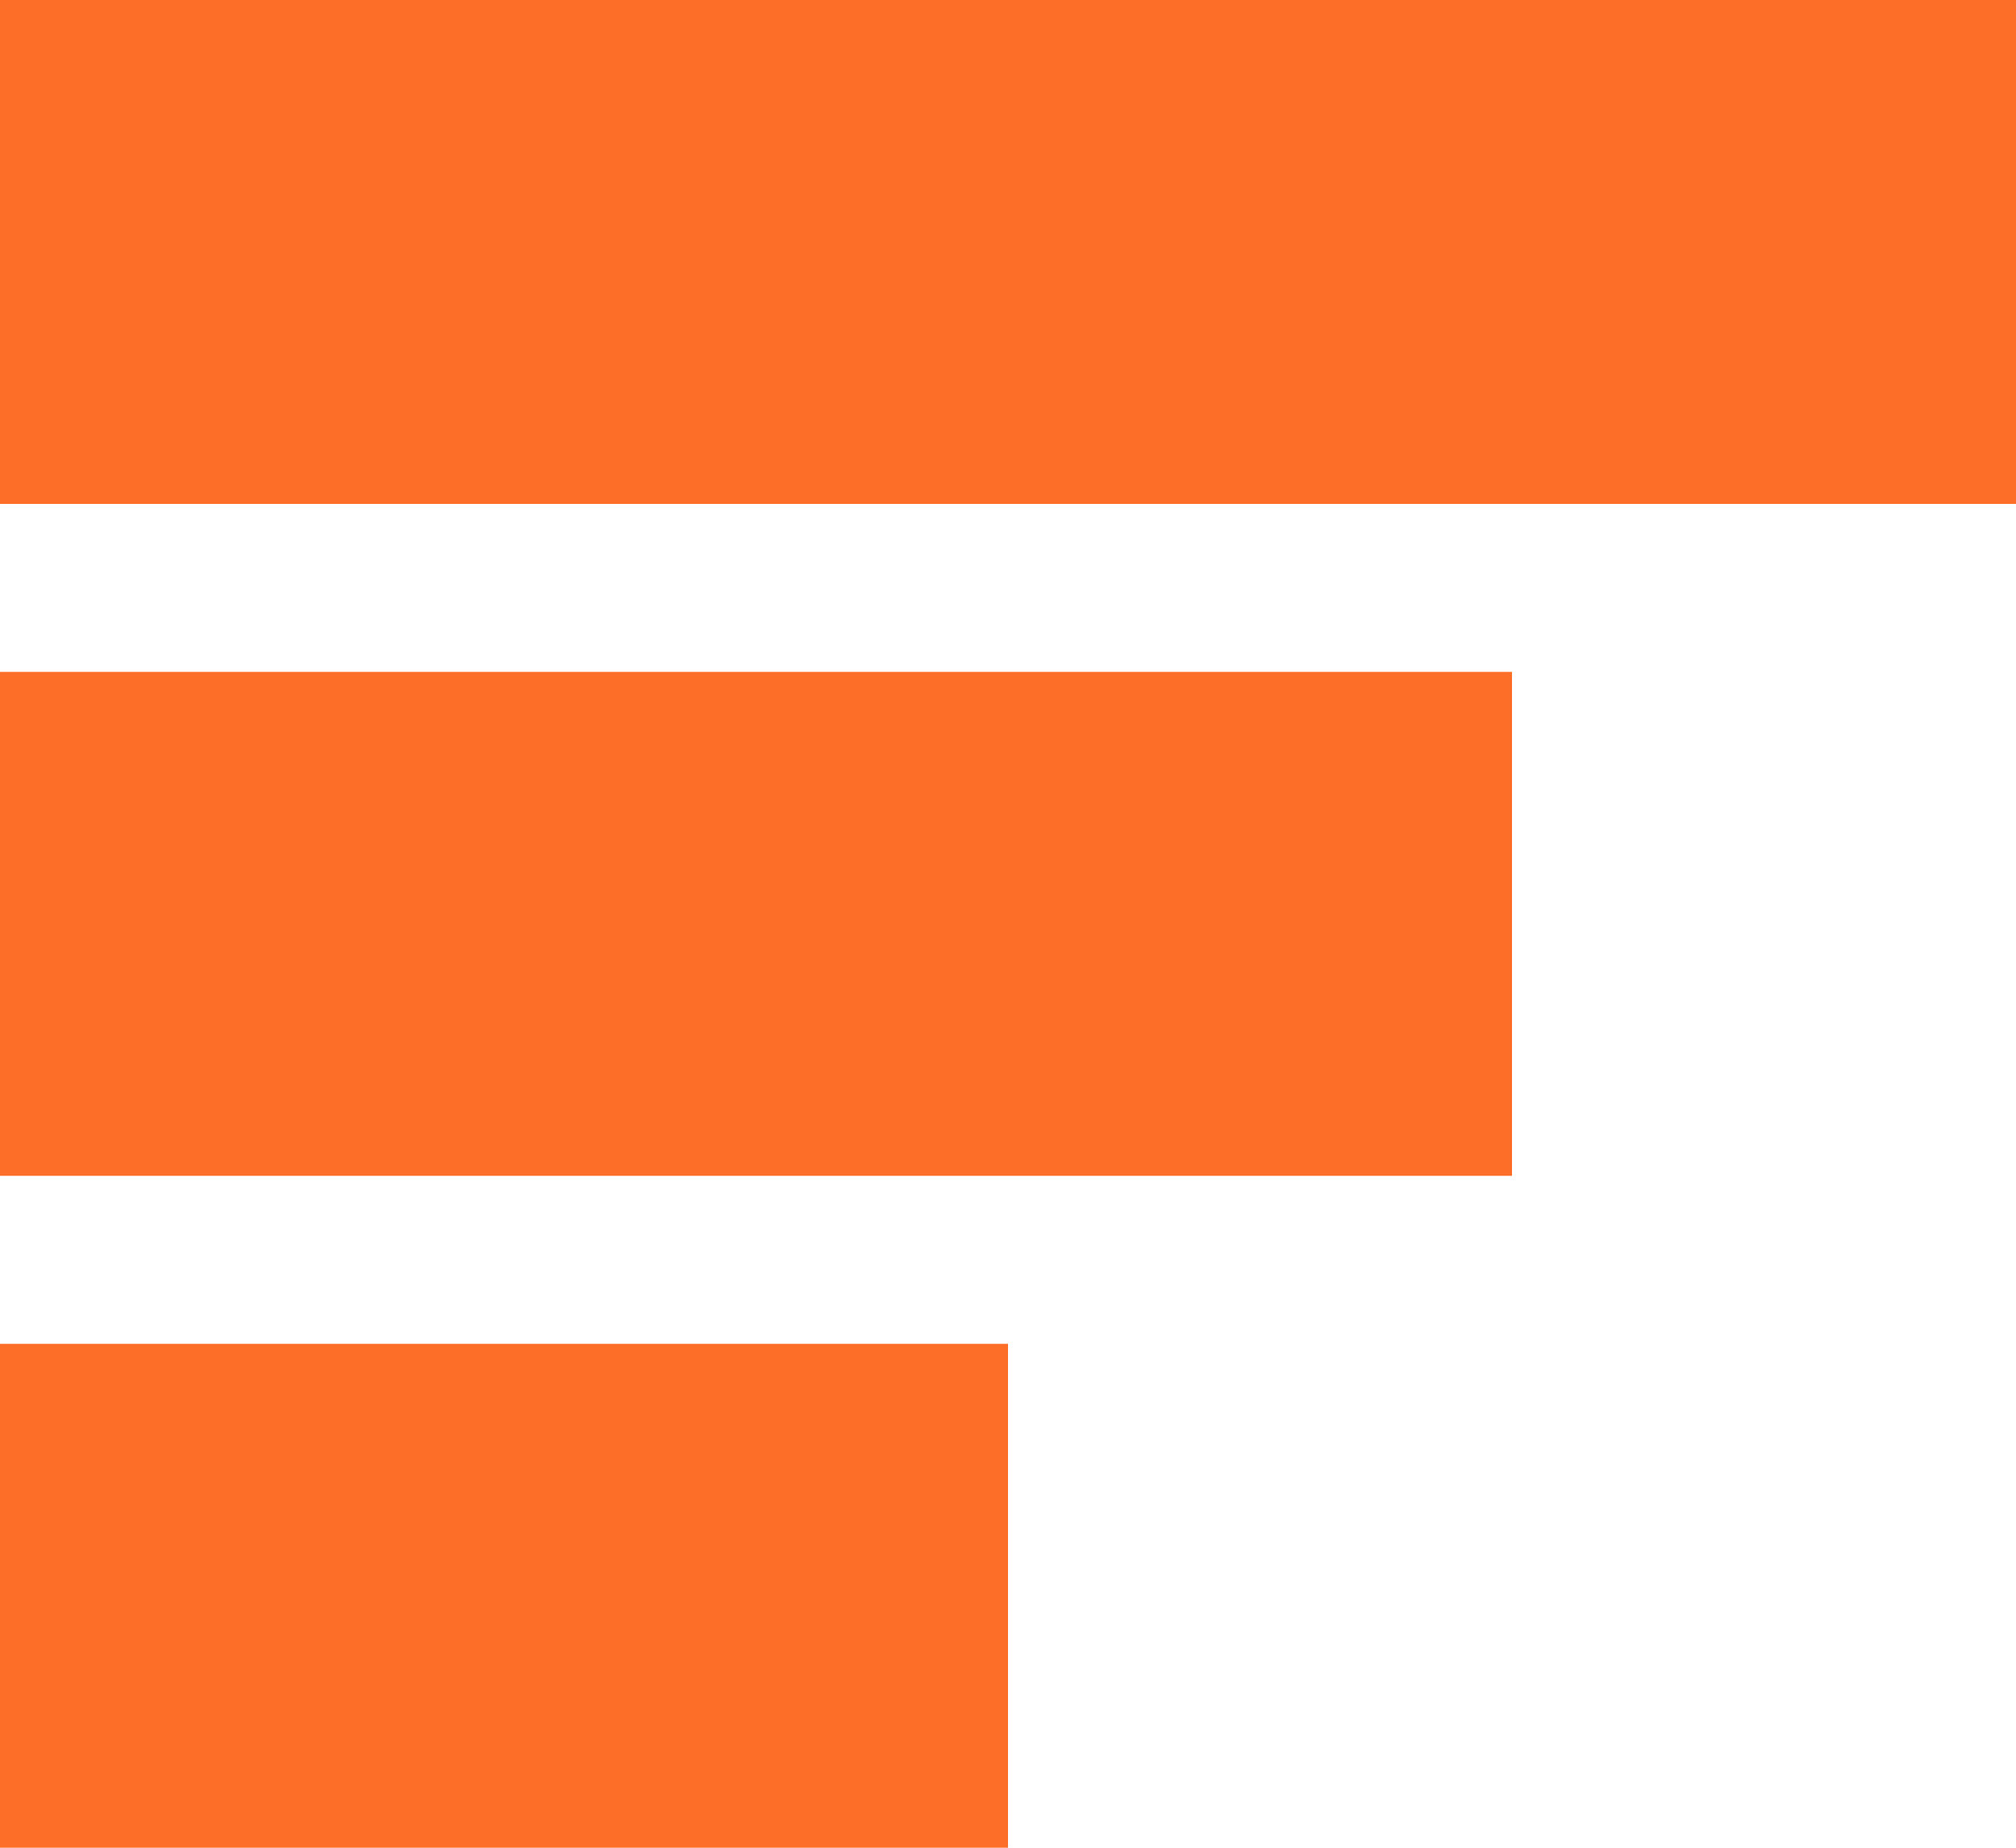 <svg width="12" height="11" viewBox="0 0 12 11" fill="none" xmlns="http://www.w3.org/2000/svg">
<path fill-rule="evenodd" clip-rule="evenodd" d="M0 0H12V3H0V0Z" fill="#FD6F29"/>
<path fill-rule="evenodd" clip-rule="evenodd" d="M0 4H9V7H0V4Z" fill="#FD6F29"/>
<path fill-rule="evenodd" clip-rule="evenodd" d="M0 8H6V11H0V8Z" fill="#FD6F29"/>
</svg>





